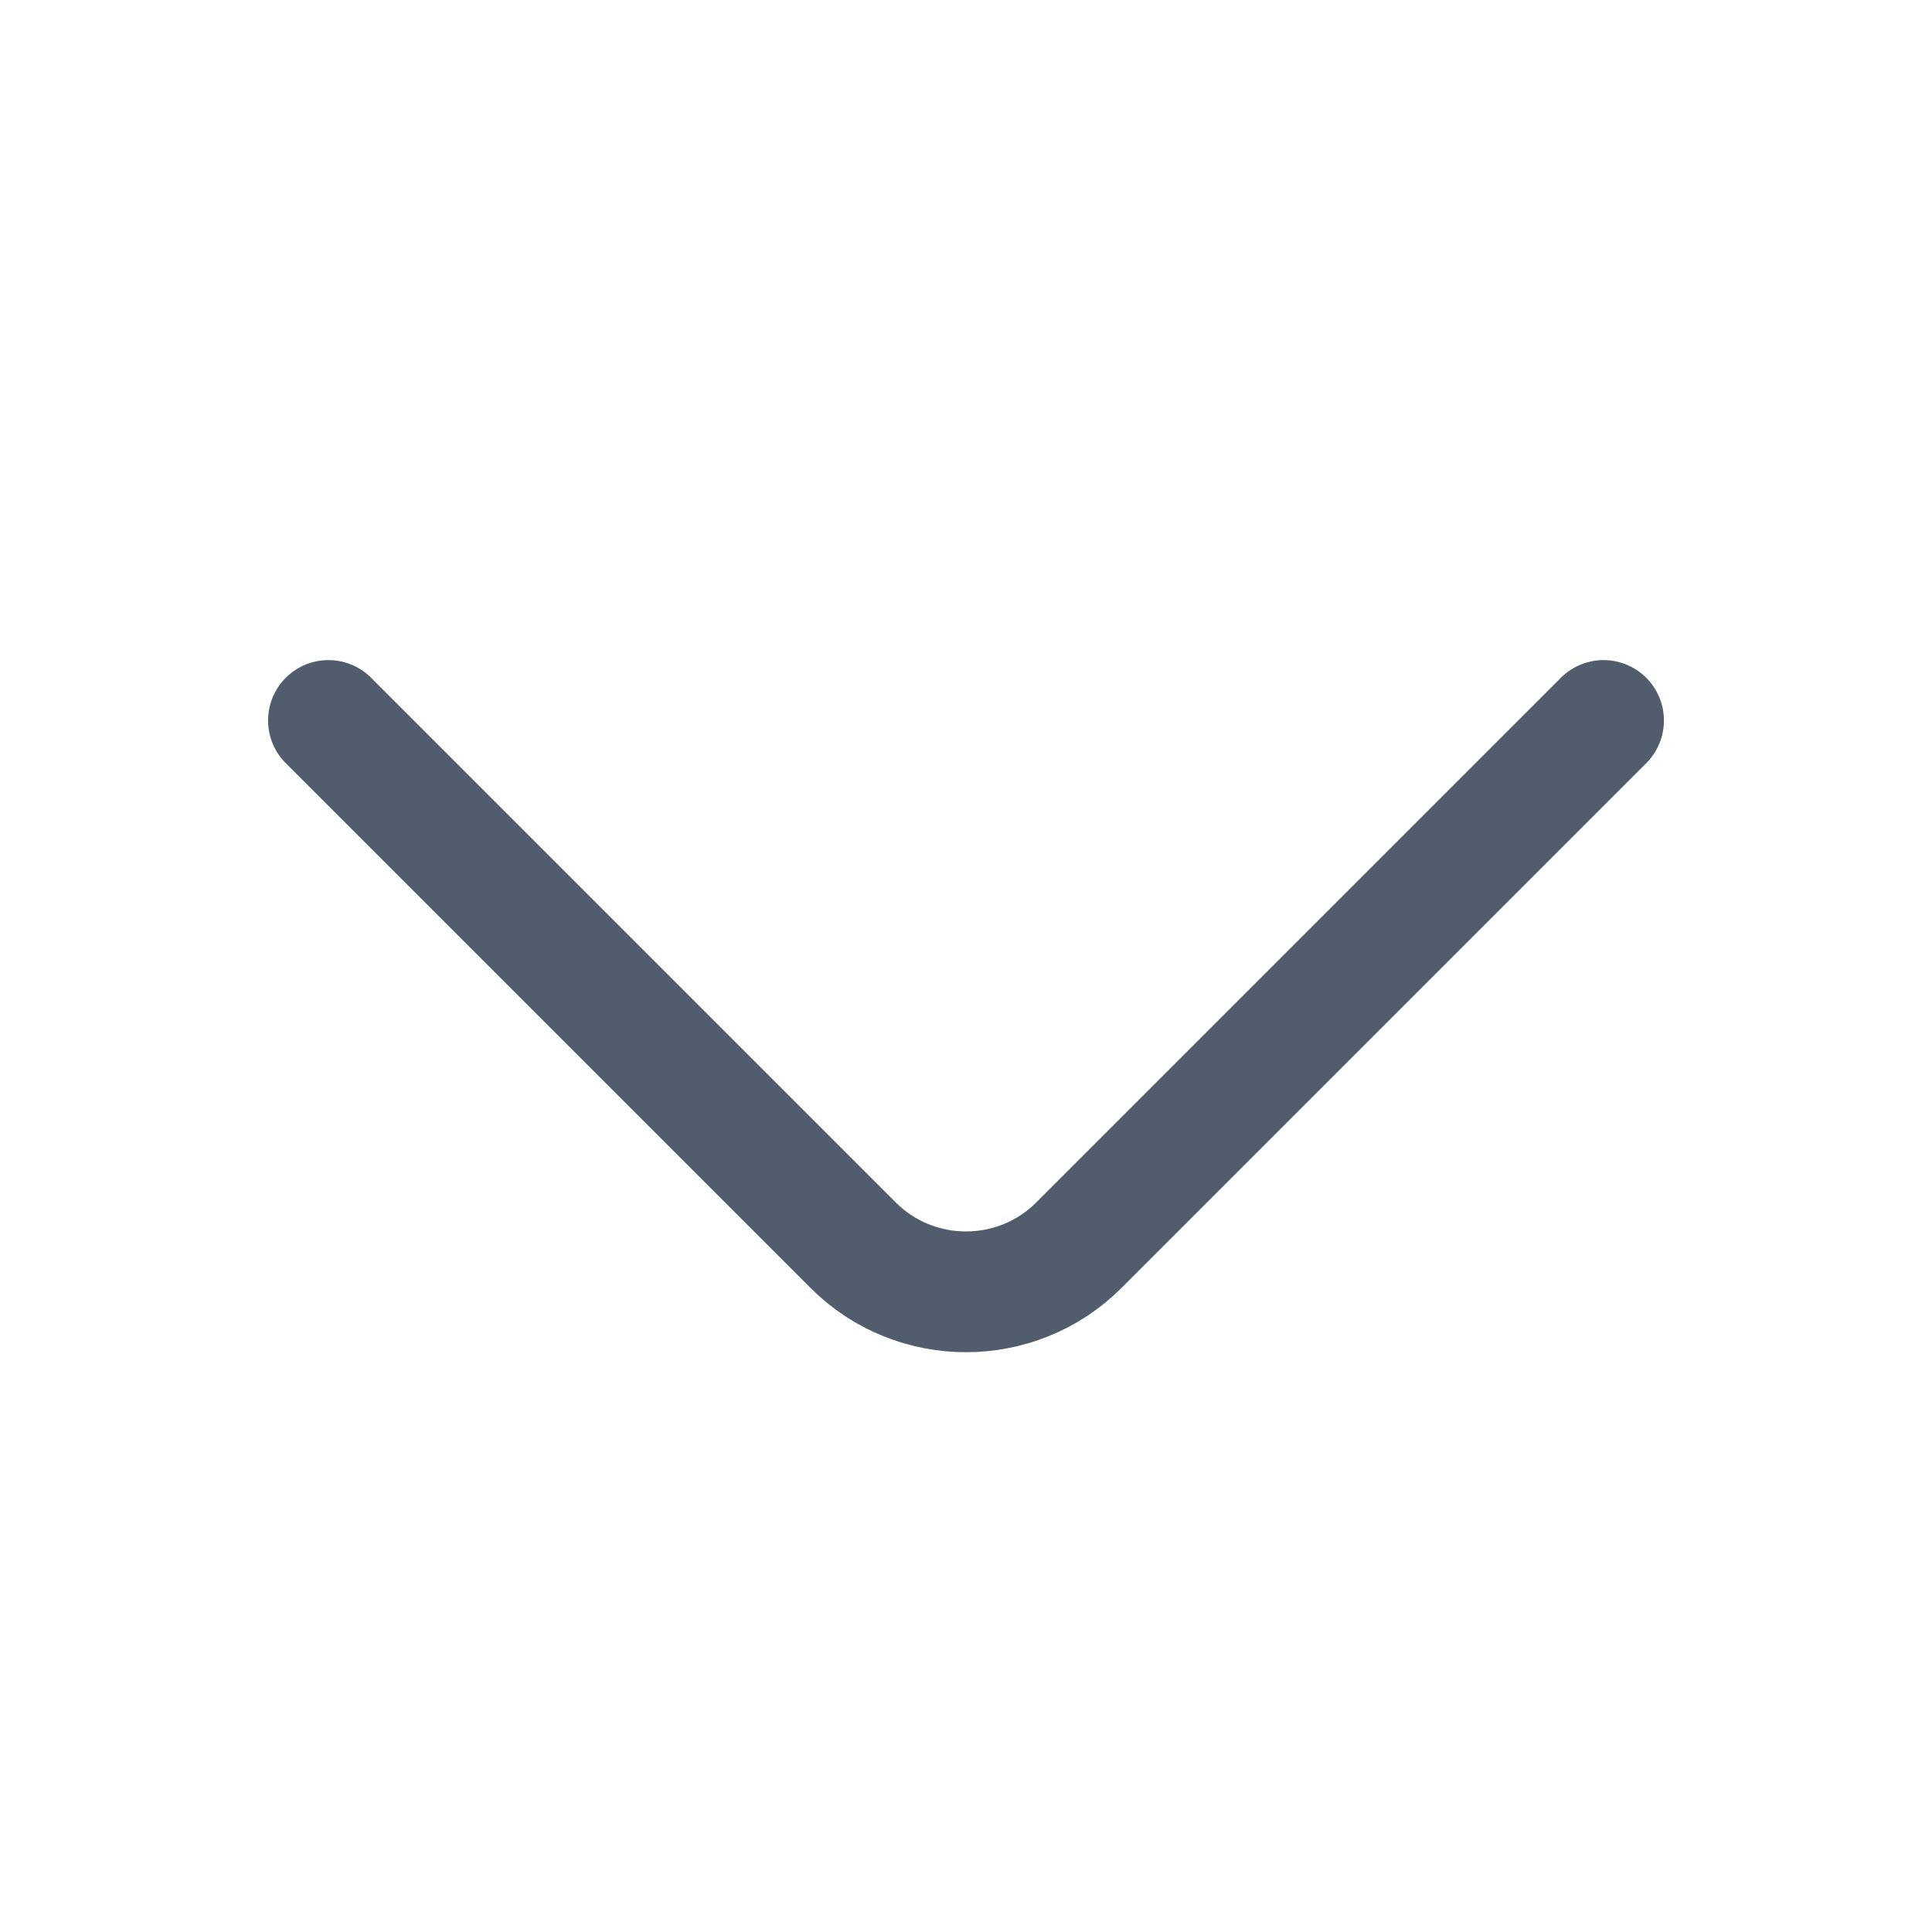 <svg width="24" height="24" viewBox="0 0 24 24" fill="none" xmlns="http://www.w3.org/2000/svg">
<path d="M4.08 8.95L10.6 15.47C11.37 16.24 12.63 16.24 13.4 15.47L19.92 8.95" stroke="#515C6D" stroke-width="1.5" stroke-miterlimit="10" stroke-linecap="round" stroke-linejoin="round"/>
</svg>
